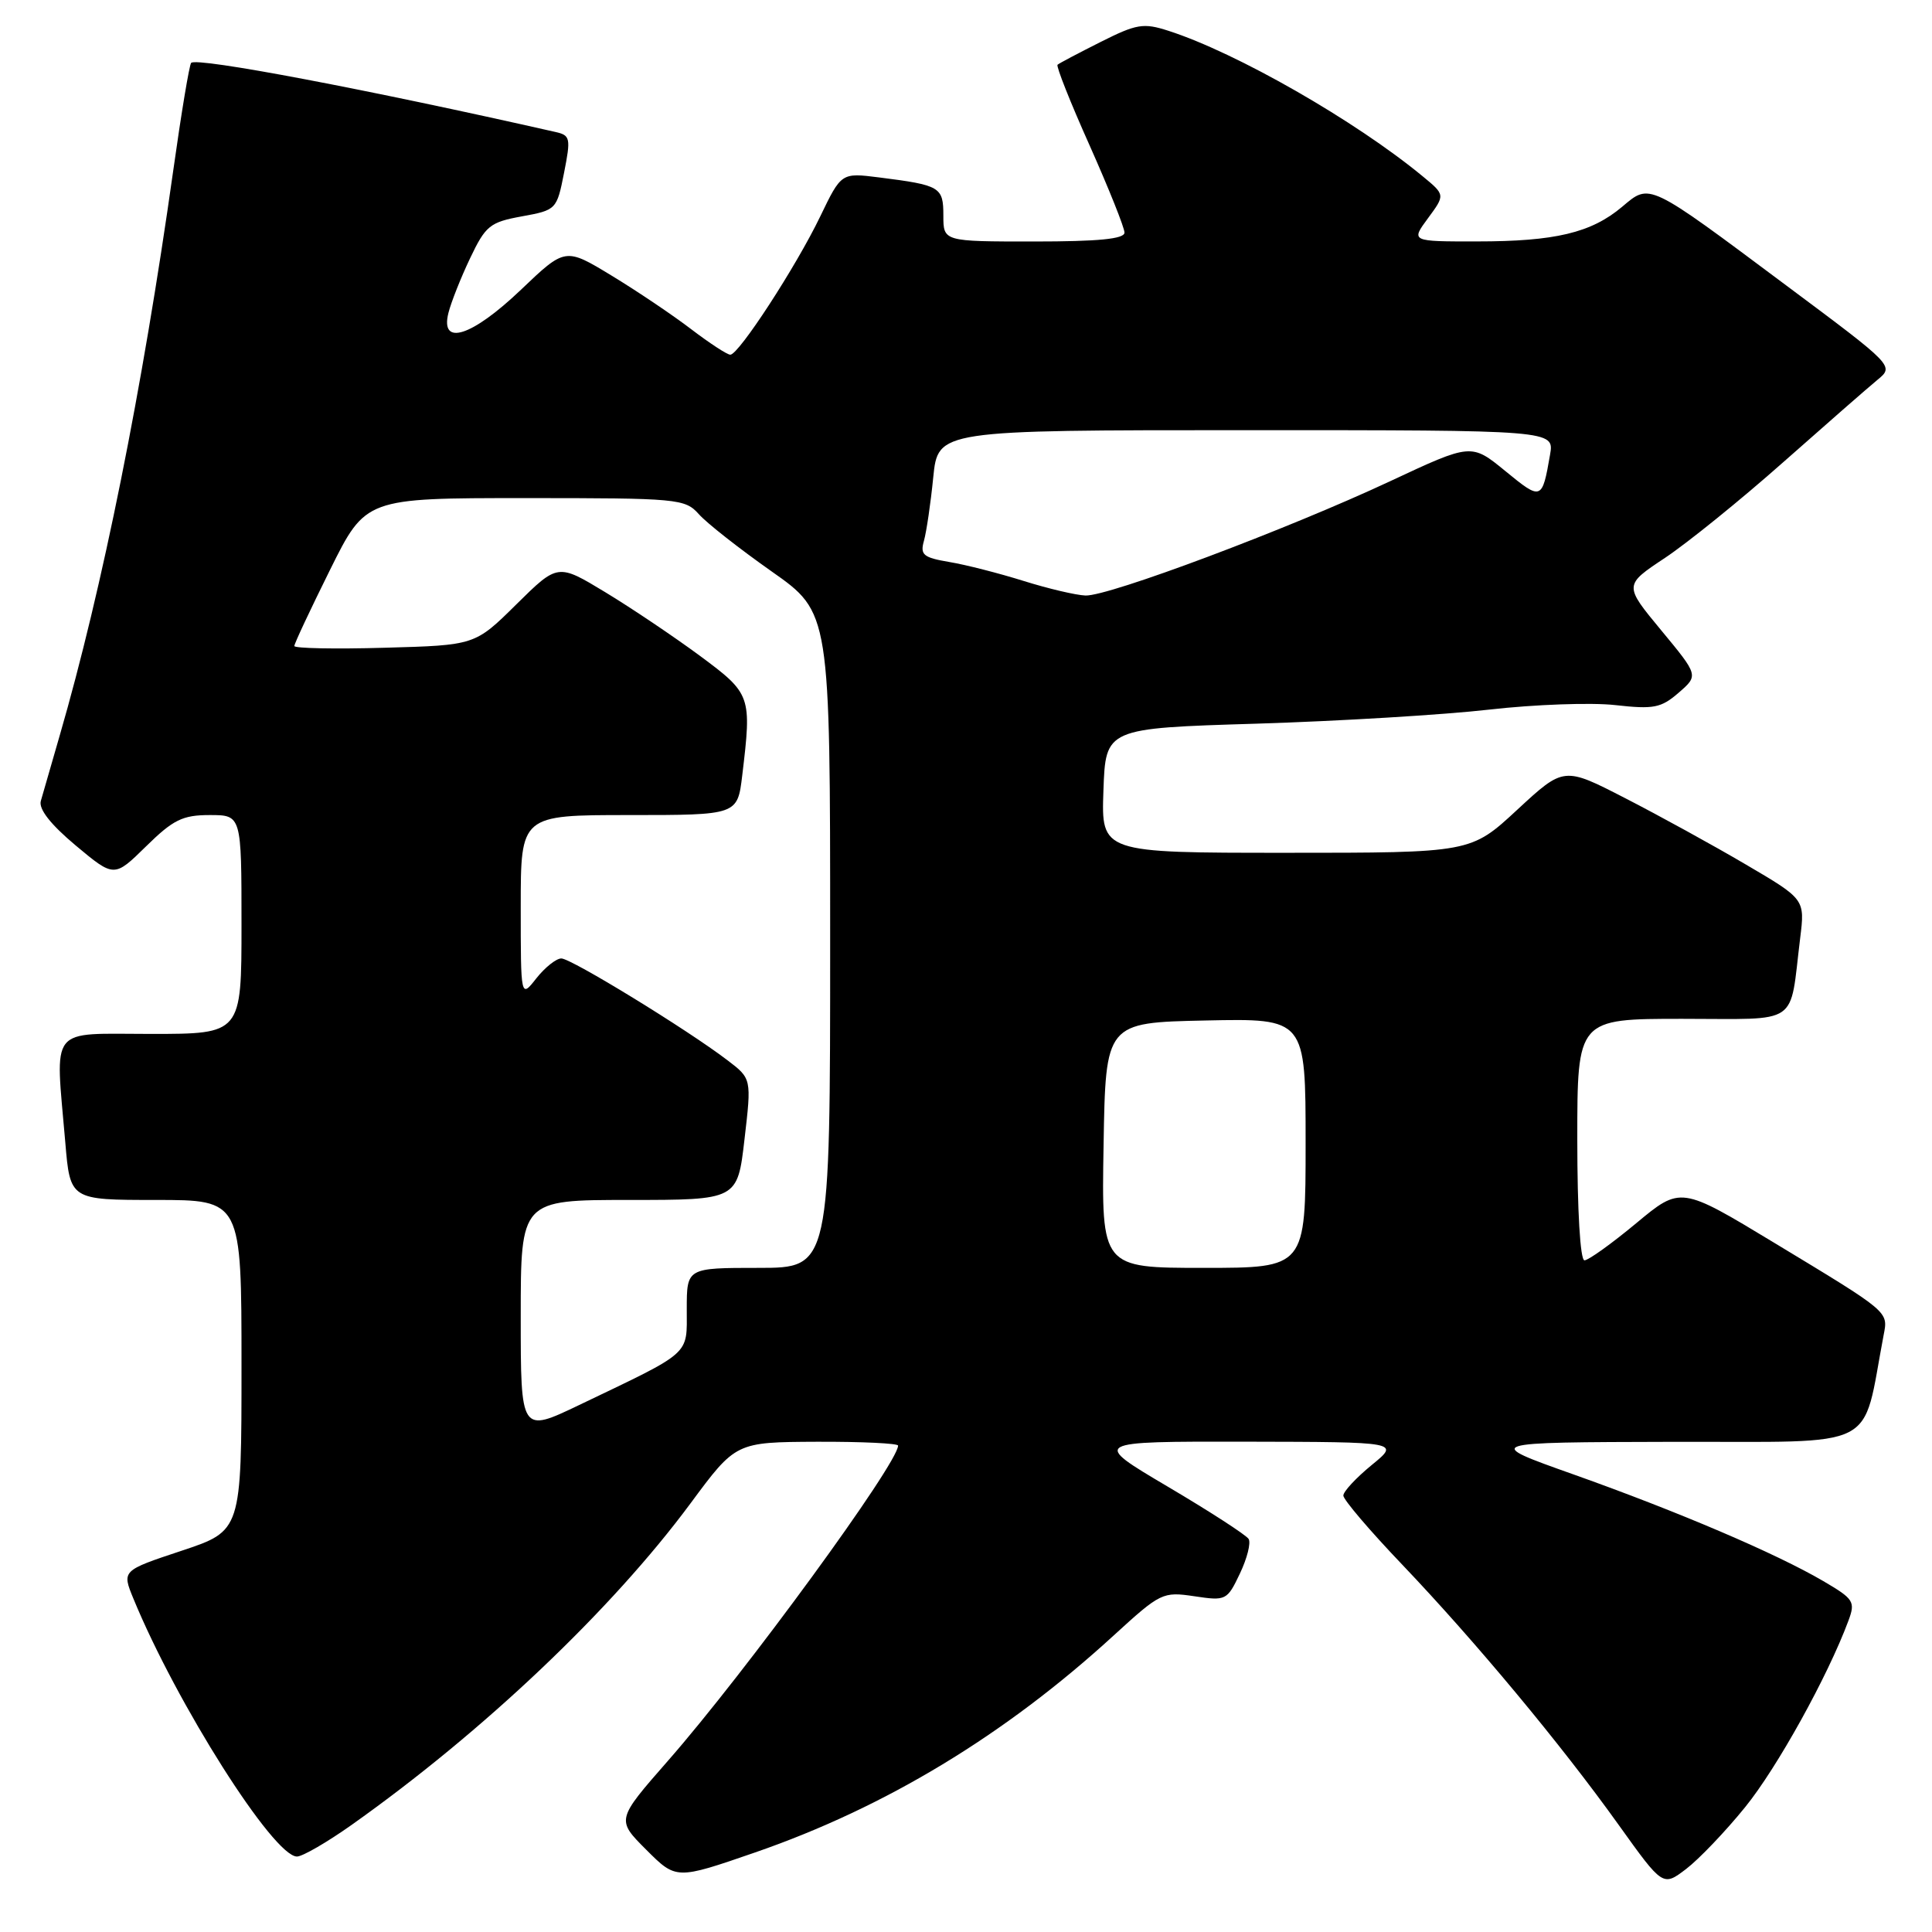 <?xml version="1.0" encoding="UTF-8" standalone="no"?>
<!DOCTYPE svg PUBLIC "-//W3C//DTD SVG 1.1//EN" "http://www.w3.org/Graphics/SVG/1.1/DTD/svg11.dtd" >
<svg xmlns="http://www.w3.org/2000/svg" xmlns:xlink="http://www.w3.org/1999/xlink" version="1.1" viewBox="0 0 256 256">
 <g >
 <path fill="currentColor"
d=" M 231.23 239.47 C 235.47 234.25 242.19 222.12 244.92 214.77 C 245.87 212.22 245.65 211.88 241.59 209.50 C 235.36 205.85 222.37 200.30 208.50 195.37 C 196.50 191.11 196.50 191.11 221.68 191.05 C 249.46 190.99 246.63 192.43 249.59 176.91 C 250.20 173.75 250.44 173.96 235.10 164.68 C 222.70 157.18 222.70 157.18 216.80 162.09 C 213.55 164.79 210.47 167.00 209.95 167.00 C 209.39 167.00 209.00 160.42 209.00 151.00 C 209.00 135.00 209.00 135.00 222.92 135.00 C 238.69 135.00 237.08 136.10 238.53 124.32 C 239.17 119.15 239.17 119.15 231.33 114.55 C 227.03 112.02 219.84 108.07 215.36 105.77 C 207.22 101.58 207.22 101.58 201.05 107.29 C 194.89 113.00 194.89 113.00 170.40 113.00 C 145.92 113.00 145.92 113.00 146.21 104.75 C 146.50 96.50 146.50 96.50 166.50 95.89 C 177.50 95.55 191.40 94.71 197.39 94.02 C 203.38 93.34 210.88 93.07 214.04 93.43 C 219.13 94.00 220.10 93.81 222.43 91.79 C 225.07 89.50 225.07 89.50 220.12 83.52 C 215.17 77.54 215.17 77.54 220.61 73.93 C 223.60 71.94 230.65 66.24 236.27 61.26 C 241.90 56.28 247.51 51.37 248.75 50.35 C 251.01 48.50 251.01 48.50 236.75 37.87 C 218.21 24.03 218.67 24.26 214.93 27.41 C 210.84 30.85 206.06 31.99 195.72 31.99 C 186.94 32.00 186.94 32.00 189.22 28.91 C 191.50 25.82 191.50 25.82 188.50 23.35 C 179.56 15.98 163.84 6.98 154.82 4.08 C 151.51 3.01 150.61 3.16 145.82 5.57 C 142.90 7.04 140.33 8.39 140.13 8.58 C 139.92 8.76 141.83 13.58 144.38 19.27 C 146.92 24.97 149.00 30.17 149.00 30.82 C 149.00 31.66 145.57 32.00 137.00 32.00 C 125.00 32.00 125.00 32.00 125.00 28.57 C 125.00 24.77 124.61 24.54 116.49 23.51 C 111.48 22.88 111.48 22.88 108.68 28.69 C 105.48 35.33 97.89 47.00 96.77 47.00 C 96.35 47.00 94.03 45.48 91.60 43.63 C 89.17 41.77 84.42 38.57 81.04 36.52 C 74.90 32.79 74.90 32.79 69.02 38.40 C 62.52 44.60 58.29 45.95 59.42 41.46 C 59.77 40.06 61.06 36.80 62.29 34.22 C 64.34 29.91 64.91 29.44 69.15 28.67 C 73.71 27.84 73.78 27.77 74.74 22.90 C 75.65 18.30 75.57 17.93 73.61 17.49 C 48.72 11.85 26.10 7.56 25.33 8.33 C 25.09 8.57 24.02 15.01 22.95 22.63 C 18.86 51.66 13.58 77.93 7.90 97.50 C 6.78 101.35 5.66 105.23 5.41 106.13 C 5.10 107.20 6.71 109.25 10.03 112.03 C 15.13 116.29 15.13 116.29 19.35 112.15 C 22.95 108.61 24.19 108.00 27.79 108.00 C 32.00 108.00 32.00 108.00 32.00 122.50 C 32.00 137.00 32.00 137.00 20.00 137.00 C 6.30 137.00 7.32 135.71 8.65 151.35 C 9.29 159.00 9.29 159.00 20.65 159.00 C 32.00 159.00 32.00 159.00 32.00 180.92 C 32.00 202.84 32.00 202.84 24.07 205.48 C 16.15 208.11 16.15 208.11 17.67 211.81 C 23.41 225.77 36.24 246.00 39.35 246.00 C 40.08 246.00 43.34 244.11 46.59 241.81 C 64.08 229.42 81.06 213.30 91.50 199.20 C 97.50 191.09 97.50 191.09 108.25 191.04 C 114.16 191.02 119.00 191.25 119.00 191.55 C 119.00 193.90 98.74 221.65 88.51 233.31 C 81.66 241.13 81.66 241.13 85.63 245.10 C 89.60 249.07 89.60 249.07 100.05 245.46 C 117.32 239.49 133.19 229.89 147.60 216.68 C 153.77 211.04 154.07 210.89 158.25 211.51 C 162.44 212.14 162.60 212.07 164.29 208.51 C 165.25 206.50 165.77 204.44 165.45 203.92 C 165.13 203.40 160.31 200.28 154.74 196.99 C 144.61 191.00 144.61 191.00 165.05 191.03 C 185.50 191.07 185.50 191.07 181.75 194.13 C 179.69 195.82 178.00 197.63 178.00 198.17 C 178.00 198.71 181.51 202.83 185.80 207.32 C 195.50 217.50 206.83 231.11 214.49 241.82 C 220.34 249.99 220.34 249.99 223.42 247.65 C 225.11 246.36 228.63 242.68 231.23 239.47 Z  M 69.00 174.44 C 69.00 159.00 69.00 159.00 83.36 159.00 C 97.72 159.00 97.72 159.00 98.65 150.96 C 99.59 142.92 99.59 142.92 96.38 140.48 C 91.03 136.40 75.69 127.00 74.38 127.00 C 73.70 127.00 72.21 128.19 71.07 129.63 C 69.00 132.27 69.00 132.27 69.00 120.13 C 69.00 108.00 69.00 108.00 83.36 108.00 C 97.72 108.00 97.72 108.00 98.35 102.75 C 99.62 92.17 99.54 91.94 92.73 86.89 C 89.30 84.36 83.67 80.57 80.20 78.47 C 73.91 74.66 73.91 74.66 68.42 80.08 C 62.94 85.50 62.94 85.50 50.97 85.83 C 44.39 86.02 39.00 85.91 39.00 85.60 C 39.00 85.28 41.13 80.75 43.73 75.51 C 48.45 66.00 48.45 66.00 69.57 66.00 C 89.87 66.00 90.76 66.08 92.60 68.13 C 93.64 69.31 97.99 72.72 102.25 75.72 C 110.00 81.17 110.00 81.17 110.00 124.58 C 110.00 168.00 110.00 168.00 100.50 168.00 C 91.00 168.00 91.00 168.00 91.00 173.47 C 91.00 179.67 91.80 178.96 76.75 186.17 C 69.00 189.88 69.00 189.88 69.00 174.44 Z  M 146.23 151.75 C 146.50 135.50 146.50 135.50 159.75 135.22 C 173.00 134.94 173.00 134.94 173.00 151.47 C 173.00 168.00 173.00 168.00 159.48 168.00 C 145.95 168.00 145.95 168.00 146.23 151.75 Z  M 135.64 76.98 C 132.41 75.97 127.98 74.83 125.80 74.47 C 122.33 73.88 121.90 73.52 122.43 71.65 C 122.76 70.47 123.32 66.69 123.66 63.25 C 124.29 57.00 124.29 57.00 165.12 57.00 C 205.95 57.00 205.95 57.00 205.39 60.25 C 204.34 66.31 204.25 66.34 199.48 62.43 C 194.96 58.73 194.96 58.73 184.23 63.75 C 170.62 70.12 146.88 79.03 143.83 78.91 C 142.55 78.86 138.86 77.99 135.64 76.98 Z "/>
</g>
</svg>